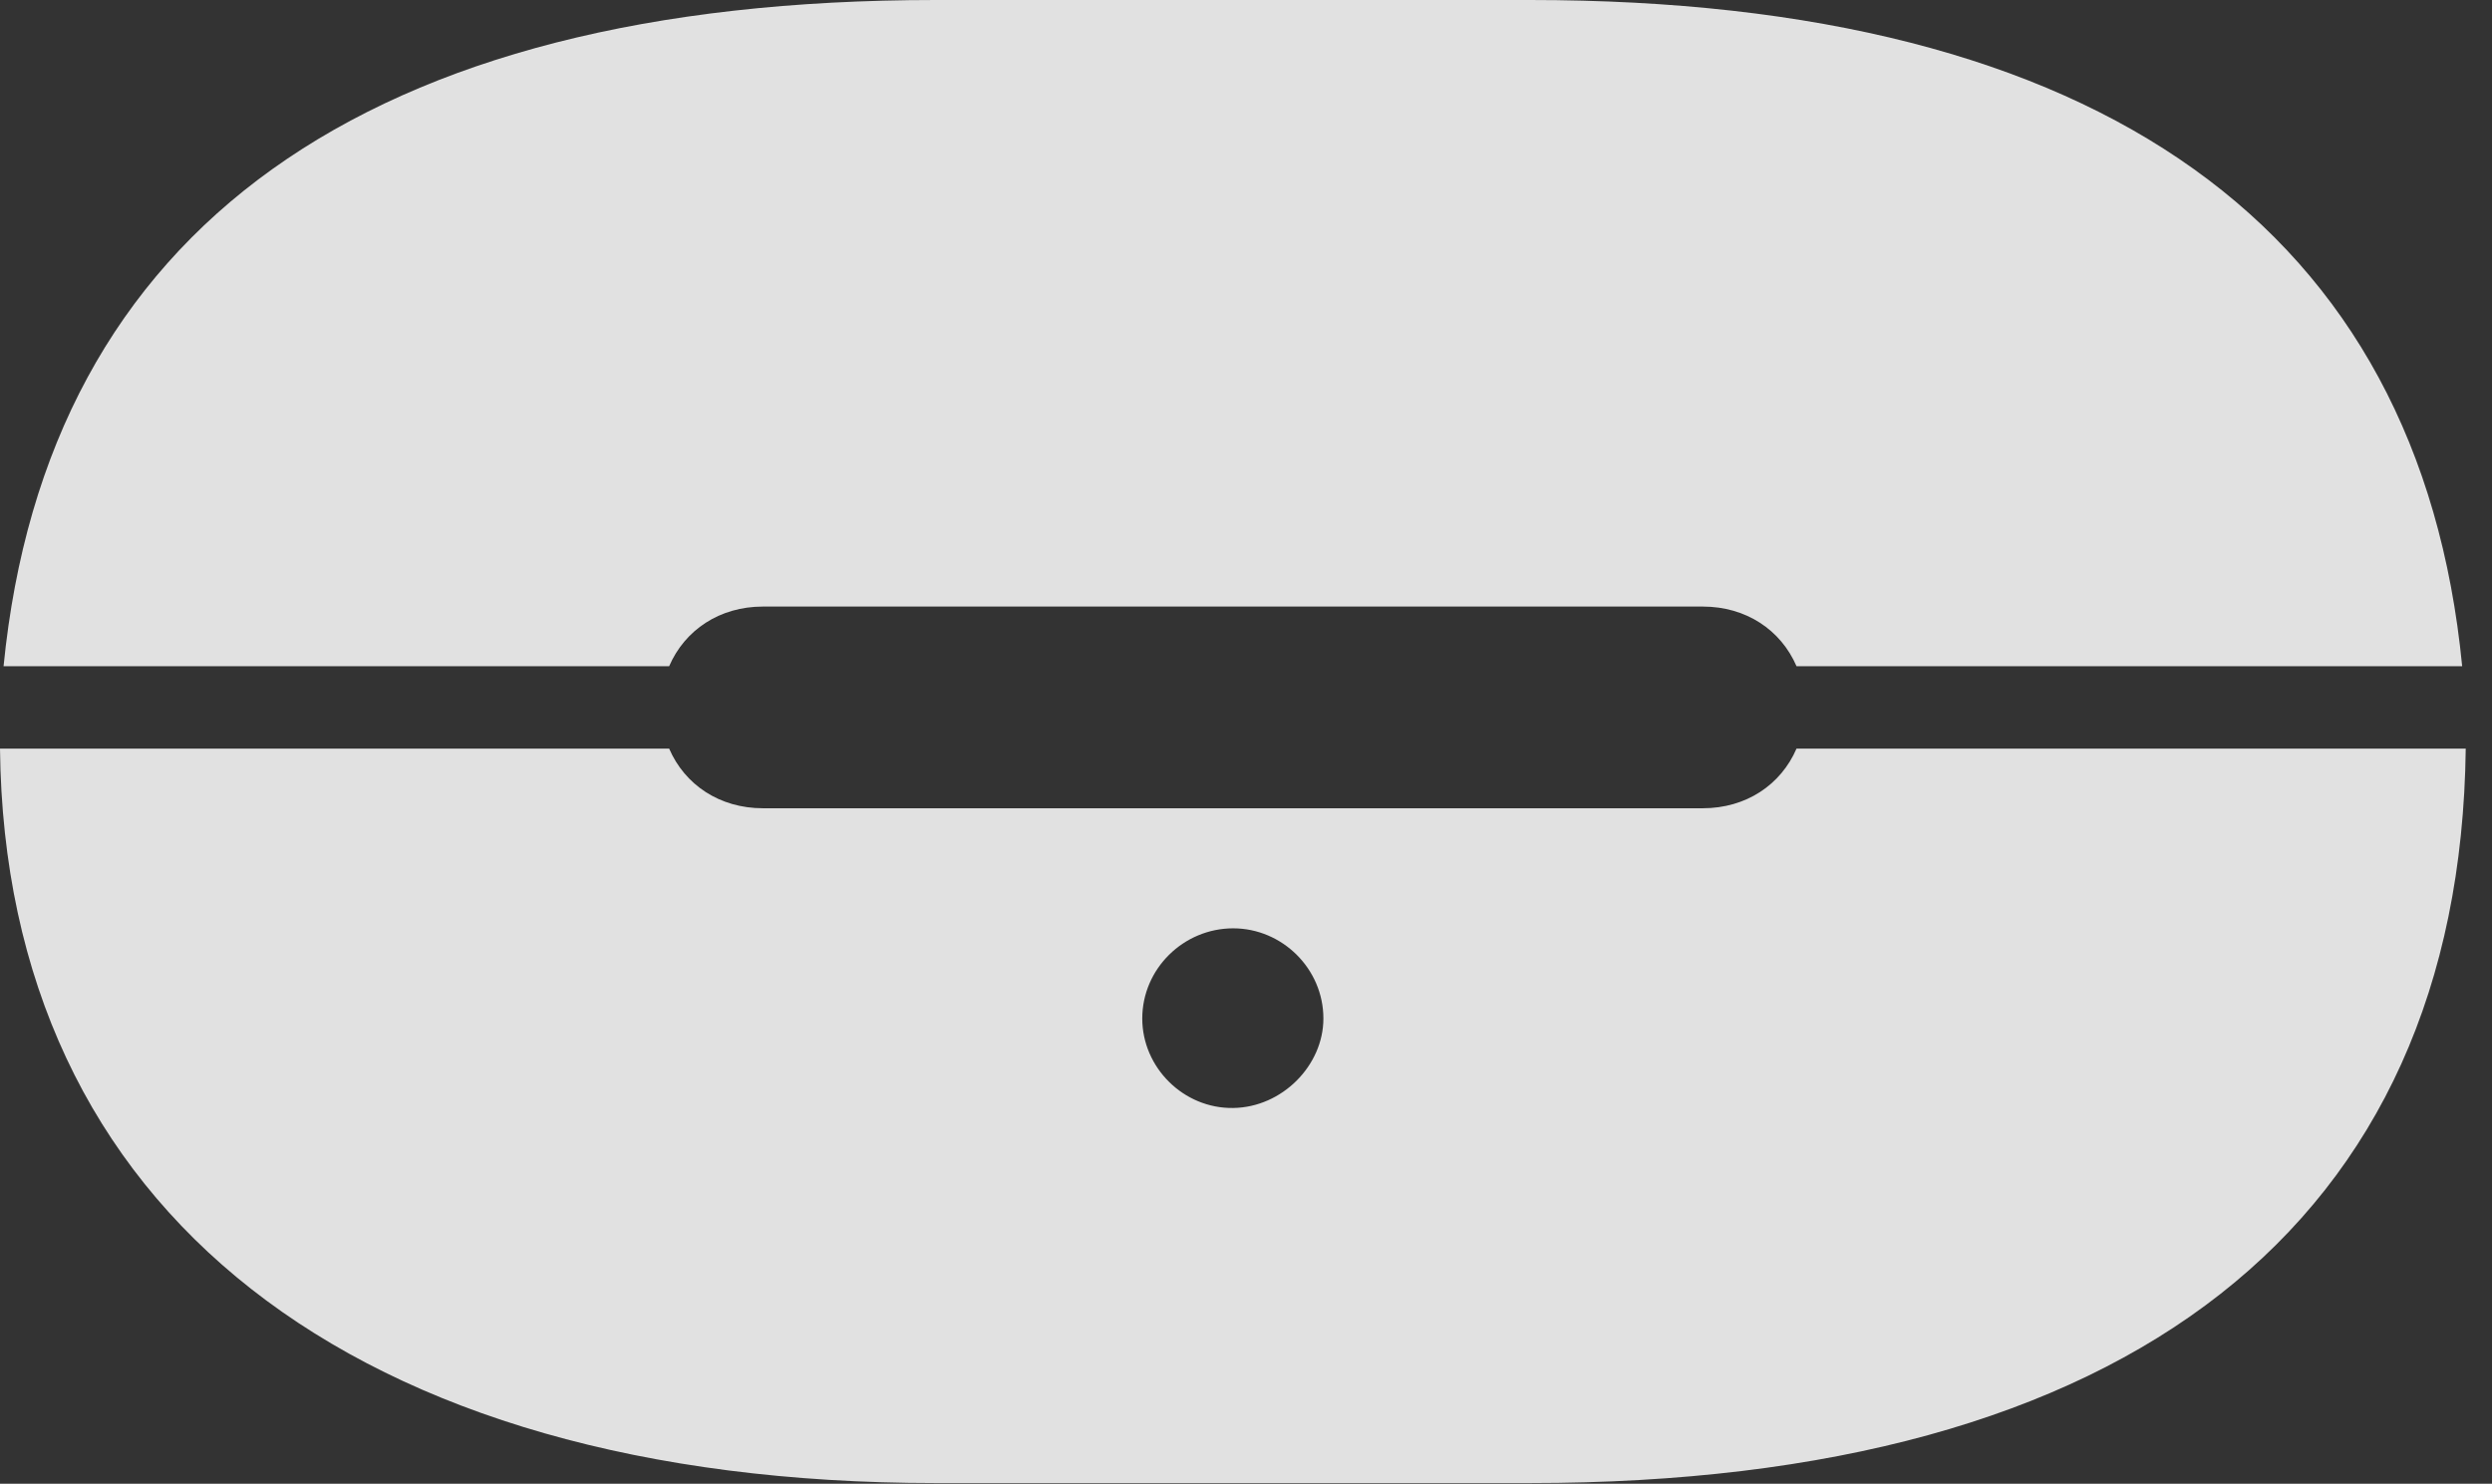 <?xml version="1.0" encoding="UTF-8"?>
<!--Generator: Apple Native CoreSVG 341-->
<!DOCTYPE svg
PUBLIC "-//W3C//DTD SVG 1.1//EN"
       "http://www.w3.org/Graphics/SVG/1.1/DTD/svg11.dtd">
<svg version="1.1" xmlns="http://www.w3.org/2000/svg" xmlns:xlink="http://www.w3.org/1999/xlink" viewBox="0 0 34.258 20.4">
 <rect x="0" y="0" width="34.258" height="20.4" fill="#333333" stroke="none"/>
 <g>
  <rect height="20.4" opacity="0" width="34.258" x="0" y="0"/>
  <path d="M0.049 9.16L9.199 9.16C9.414 8.662 9.893 8.34 10.488 8.34L23.408 8.34C24.004 8.34 24.482 8.662 24.697 9.16L33.848 9.16C33.262 3.145 28.867 0 21.035 0L12.861 0C5.039 0 0.645 3.145 0.049 9.16ZM21.035 20.391C29.268 20.391 33.818 16.826 33.897 10.293L24.697 10.293C24.482 10.791 24.004 11.113 23.408 11.113L10.488 11.113C9.893 11.113 9.414 10.791 9.199 10.293L0 10.293C0.068 16.641 4.854 20.391 12.861 20.391ZM16.953 15.234C16.27 15.244 15.703 14.678 15.703 14.004C15.703 13.32 16.27 12.764 16.953 12.764C17.627 12.764 18.193 13.32 18.193 14.004C18.193 14.648 17.627 15.225 16.953 15.234Z" fill="white" fill-opacity="0.85"/>
 </g>
</svg>
